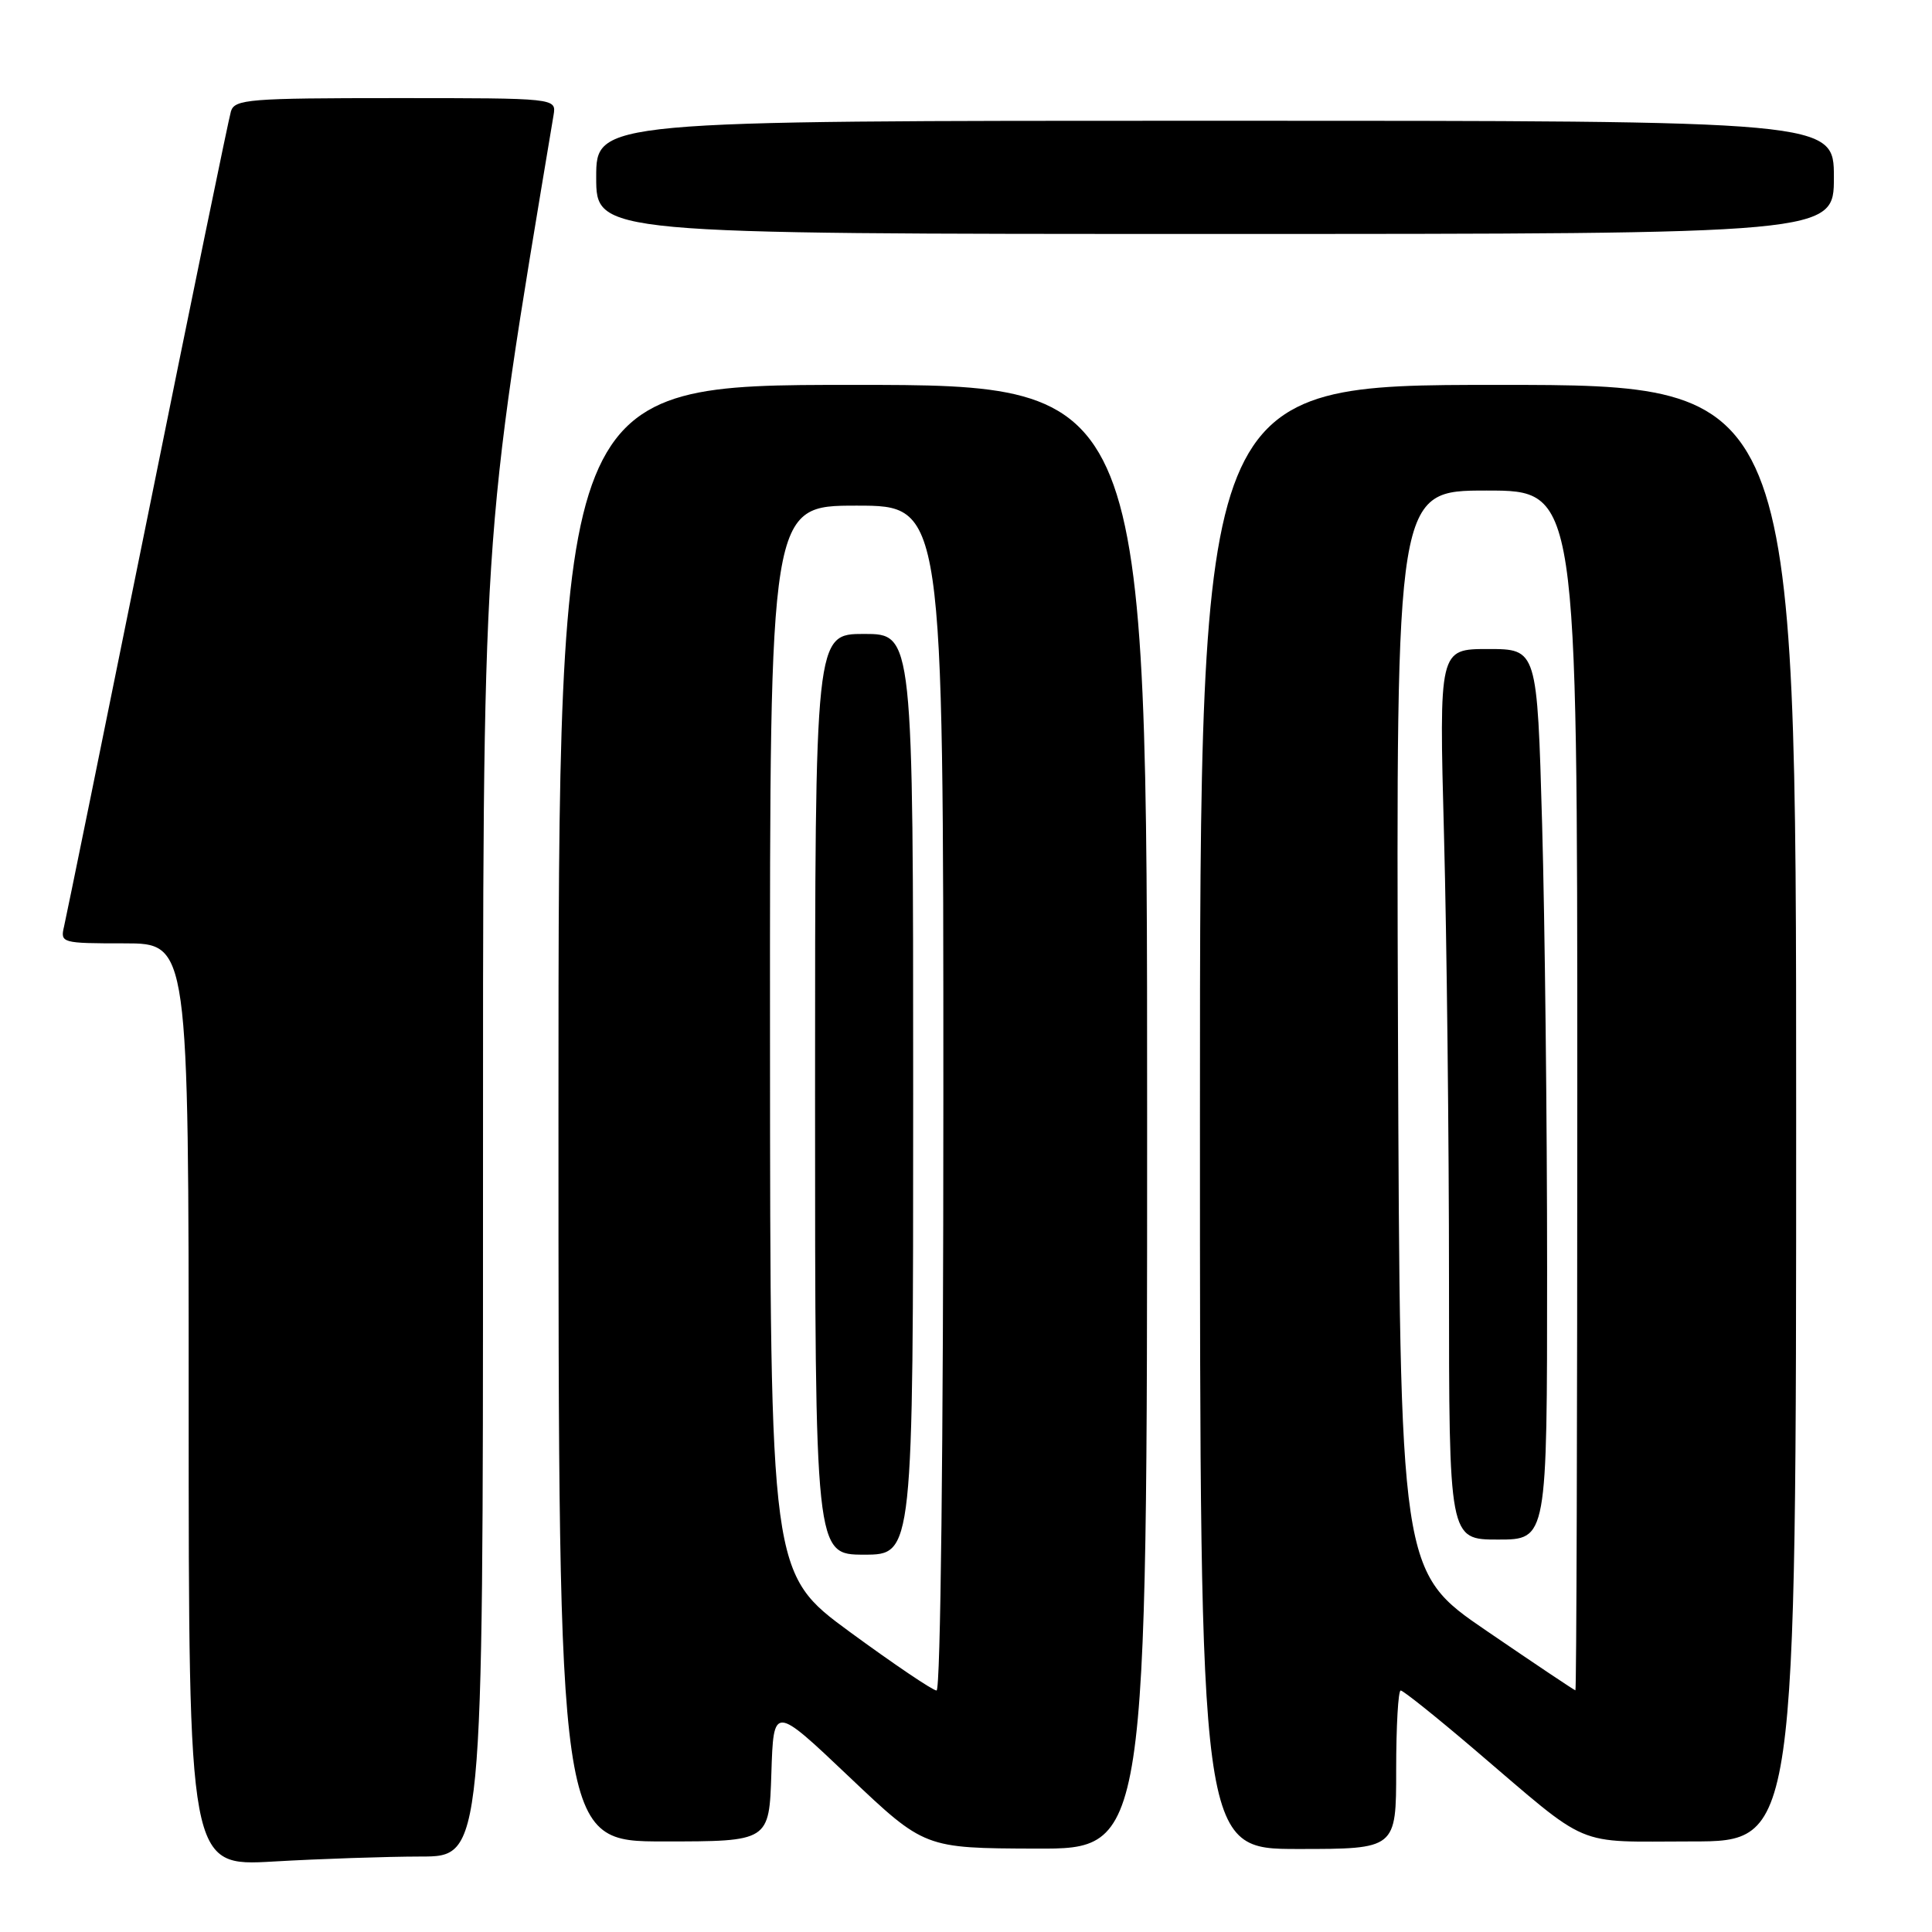 <?xml version="1.0" encoding="UTF-8" standalone="no"?>
<!DOCTYPE svg PUBLIC "-//W3C//DTD SVG 1.1//EN" "http://www.w3.org/Graphics/SVG/1.1/DTD/svg11.dtd" >
<svg xmlns="http://www.w3.org/2000/svg" xmlns:xlink="http://www.w3.org/1999/xlink" version="1.1" viewBox="0 0 256 256">
 <g >
 <path fill="currentColor"
d=" M 55.75 246.00 C 64.00 246.00 64.00 246.00 64.00 160.44 C 64.00 69.04 63.76 72.73 73.35 15.25 C 73.72 13.00 73.72 13.00 52.43 13.00 C 33.02 13.00 31.09 13.15 30.60 14.75 C 30.31 15.71 25.33 39.90 19.55 68.50 C 13.76 97.10 8.78 121.51 8.49 122.75 C 7.97 124.95 8.16 125.00 16.48 125.00 C 25.00 125.00 25.00 125.00 25.00 186.15 C 25.00 247.31 25.00 247.31 36.25 246.66 C 42.44 246.30 51.21 246.01 55.75 246.00 Z  M 152.00 148.00 C 152.00 51.00 152.00 51.00 113.00 51.00 C 74.00 51.00 74.00 51.00 74.00 147.50 C 74.00 244.00 74.00 244.00 87.96 244.00 C 101.92 244.00 101.92 244.00 102.21 234.97 C 102.50 225.93 102.50 225.93 112.50 235.42 C 122.50 244.90 122.50 244.90 137.25 244.95 C 152.00 245.00 152.00 245.00 152.00 148.00 Z  M 185.00 234.50 C 185.00 228.72 185.27 224.00 185.60 224.00 C 185.93 224.00 190.32 227.51 195.35 231.80 C 211.00 245.14 208.32 244.00 224.13 244.00 C 238.00 244.00 238.00 244.00 238.00 147.50 C 238.00 51.00 238.00 51.00 198.50 51.00 C 159.00 51.00 159.00 51.00 159.00 148.00 C 159.00 245.00 159.00 245.00 172.00 245.00 C 185.00 245.00 185.00 245.00 185.00 234.50 Z  M 243.00 23.50 C 243.00 16.00 243.00 16.00 161.00 16.00 C 79.00 16.00 79.00 16.00 79.00 23.50 C 79.00 31.00 79.00 31.00 161.00 31.00 C 243.00 31.00 243.00 31.00 243.00 23.50 Z  M 112.62 216.25 C 102.06 208.50 102.06 208.50 102.03 137.75 C 102.00 67.00 102.00 67.00 113.50 67.00 C 125.00 67.00 125.00 67.00 125.00 145.50 C 125.00 191.57 124.63 224.00 124.10 224.00 C 123.60 224.00 118.44 220.51 112.62 216.25 Z  M 121.00 145.00 C 121.00 84.00 121.00 84.00 114.50 84.00 C 108.00 84.00 108.00 84.00 108.00 145.00 C 108.00 206.00 108.00 206.00 114.50 206.00 C 121.00 206.00 121.00 206.00 121.00 145.00 Z  M 197.00 216.11 C 185.50 208.26 185.50 208.26 185.24 136.63 C 184.99 65.00 184.99 65.00 196.99 65.00 C 209.00 65.00 209.00 65.00 209.00 144.50 C 209.00 188.23 208.89 223.99 208.75 223.98 C 208.61 223.97 203.32 220.43 197.00 216.11 Z  M 205.00 168.25 C 205.00 148.59 204.70 122.04 204.34 109.25 C 203.68 86.00 203.68 86.00 197.18 86.00 C 190.68 86.00 190.68 86.00 191.34 110.75 C 191.70 124.36 192.00 150.91 192.00 169.75 C 192.00 204.00 192.00 204.00 198.50 204.00 C 205.00 204.00 205.00 204.00 205.00 168.25 Z "/>
</g>
</svg>